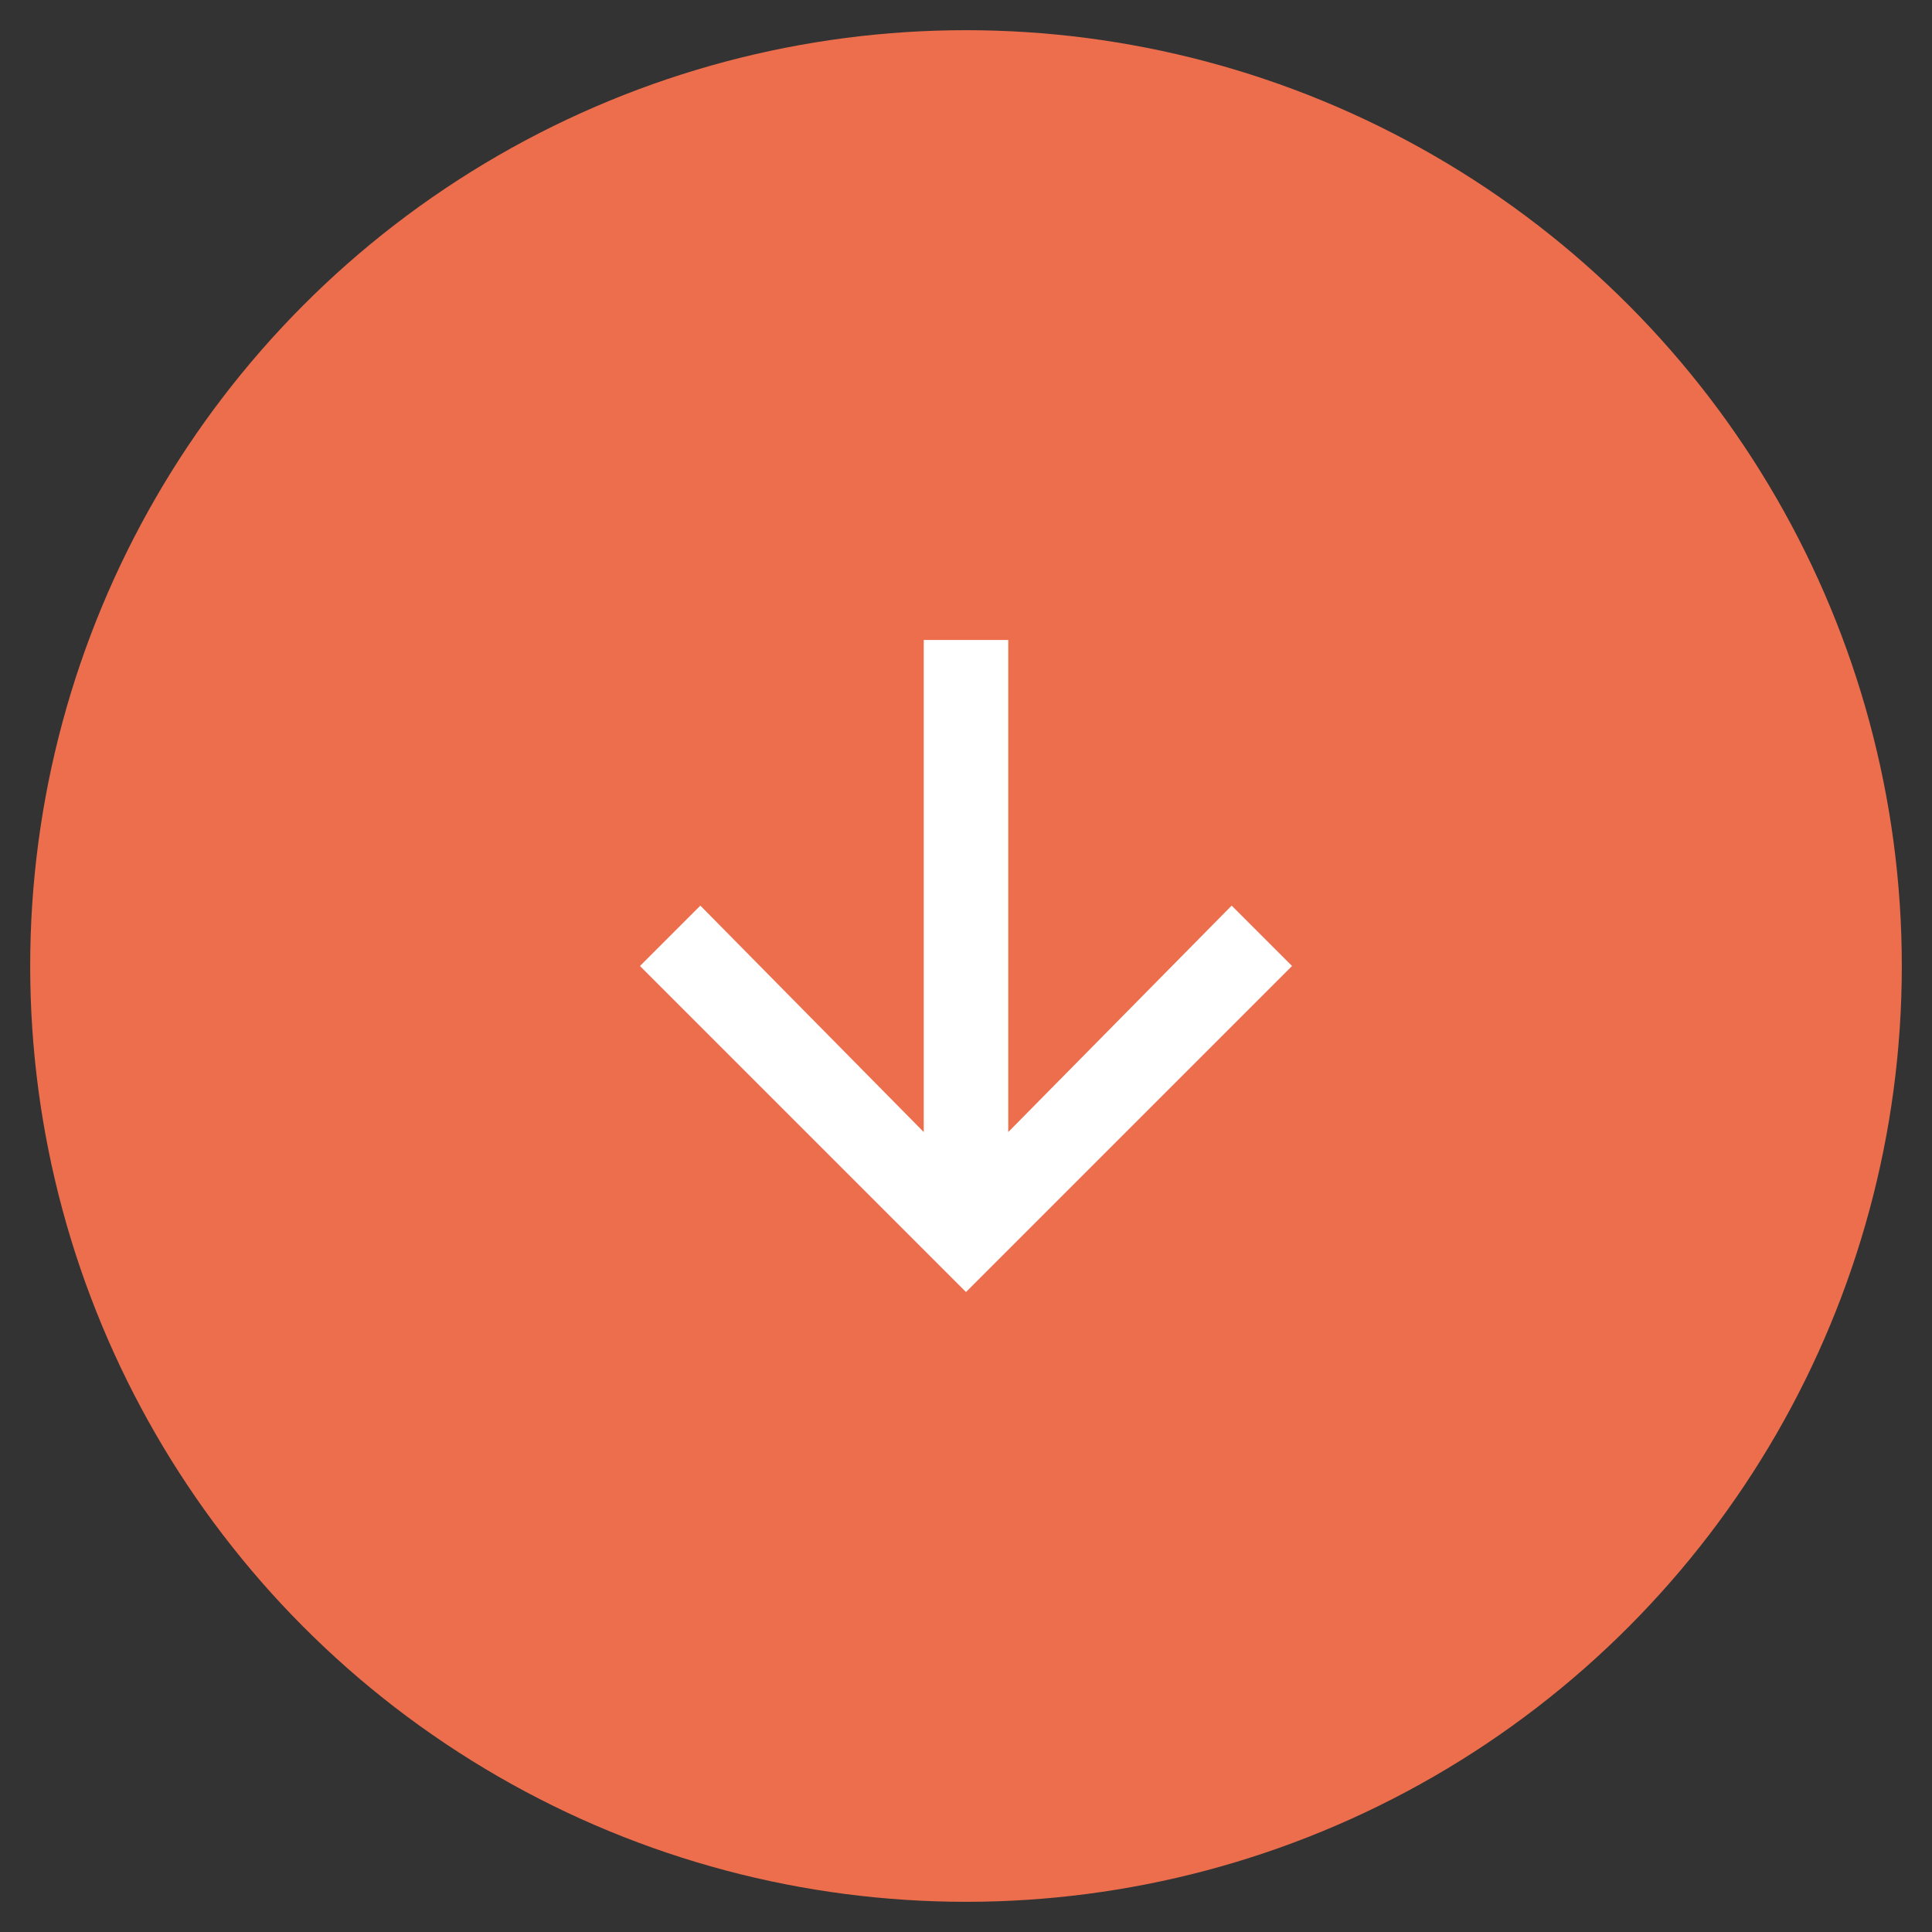 <?xml version="1.0" encoding="utf-8"?>
<!-- Generator: Adobe Illustrator 25.0.0, SVG Export Plug-In . SVG Version: 6.00 Build 0)  -->
<svg version="1.1" id="Слой_1" xmlns="http://www.w3.org/2000/svg" xmlns:xlink="http://www.w3.org/1999/xlink" x="0px" y="0px"
	 viewBox="0 0 64 64" style="enable-background:new 0 0 64 64;" xml:space="preserve">
<rect x="0" y="0" width="64" height="64" fill="#333333" stroke="none"/>
<g>
	<circle style="fill:#EC6E4C;" cx="32" cy="32" r="31"/>
</g>
<polygon style="fill:#FFFFFF;" points="21.2,32 32,42.8 42.8,32 40.8,30 33.4,37.5 33.4,21.2 30.6,21.2 30.6,37.5 23.2,30 "/>
</svg>
